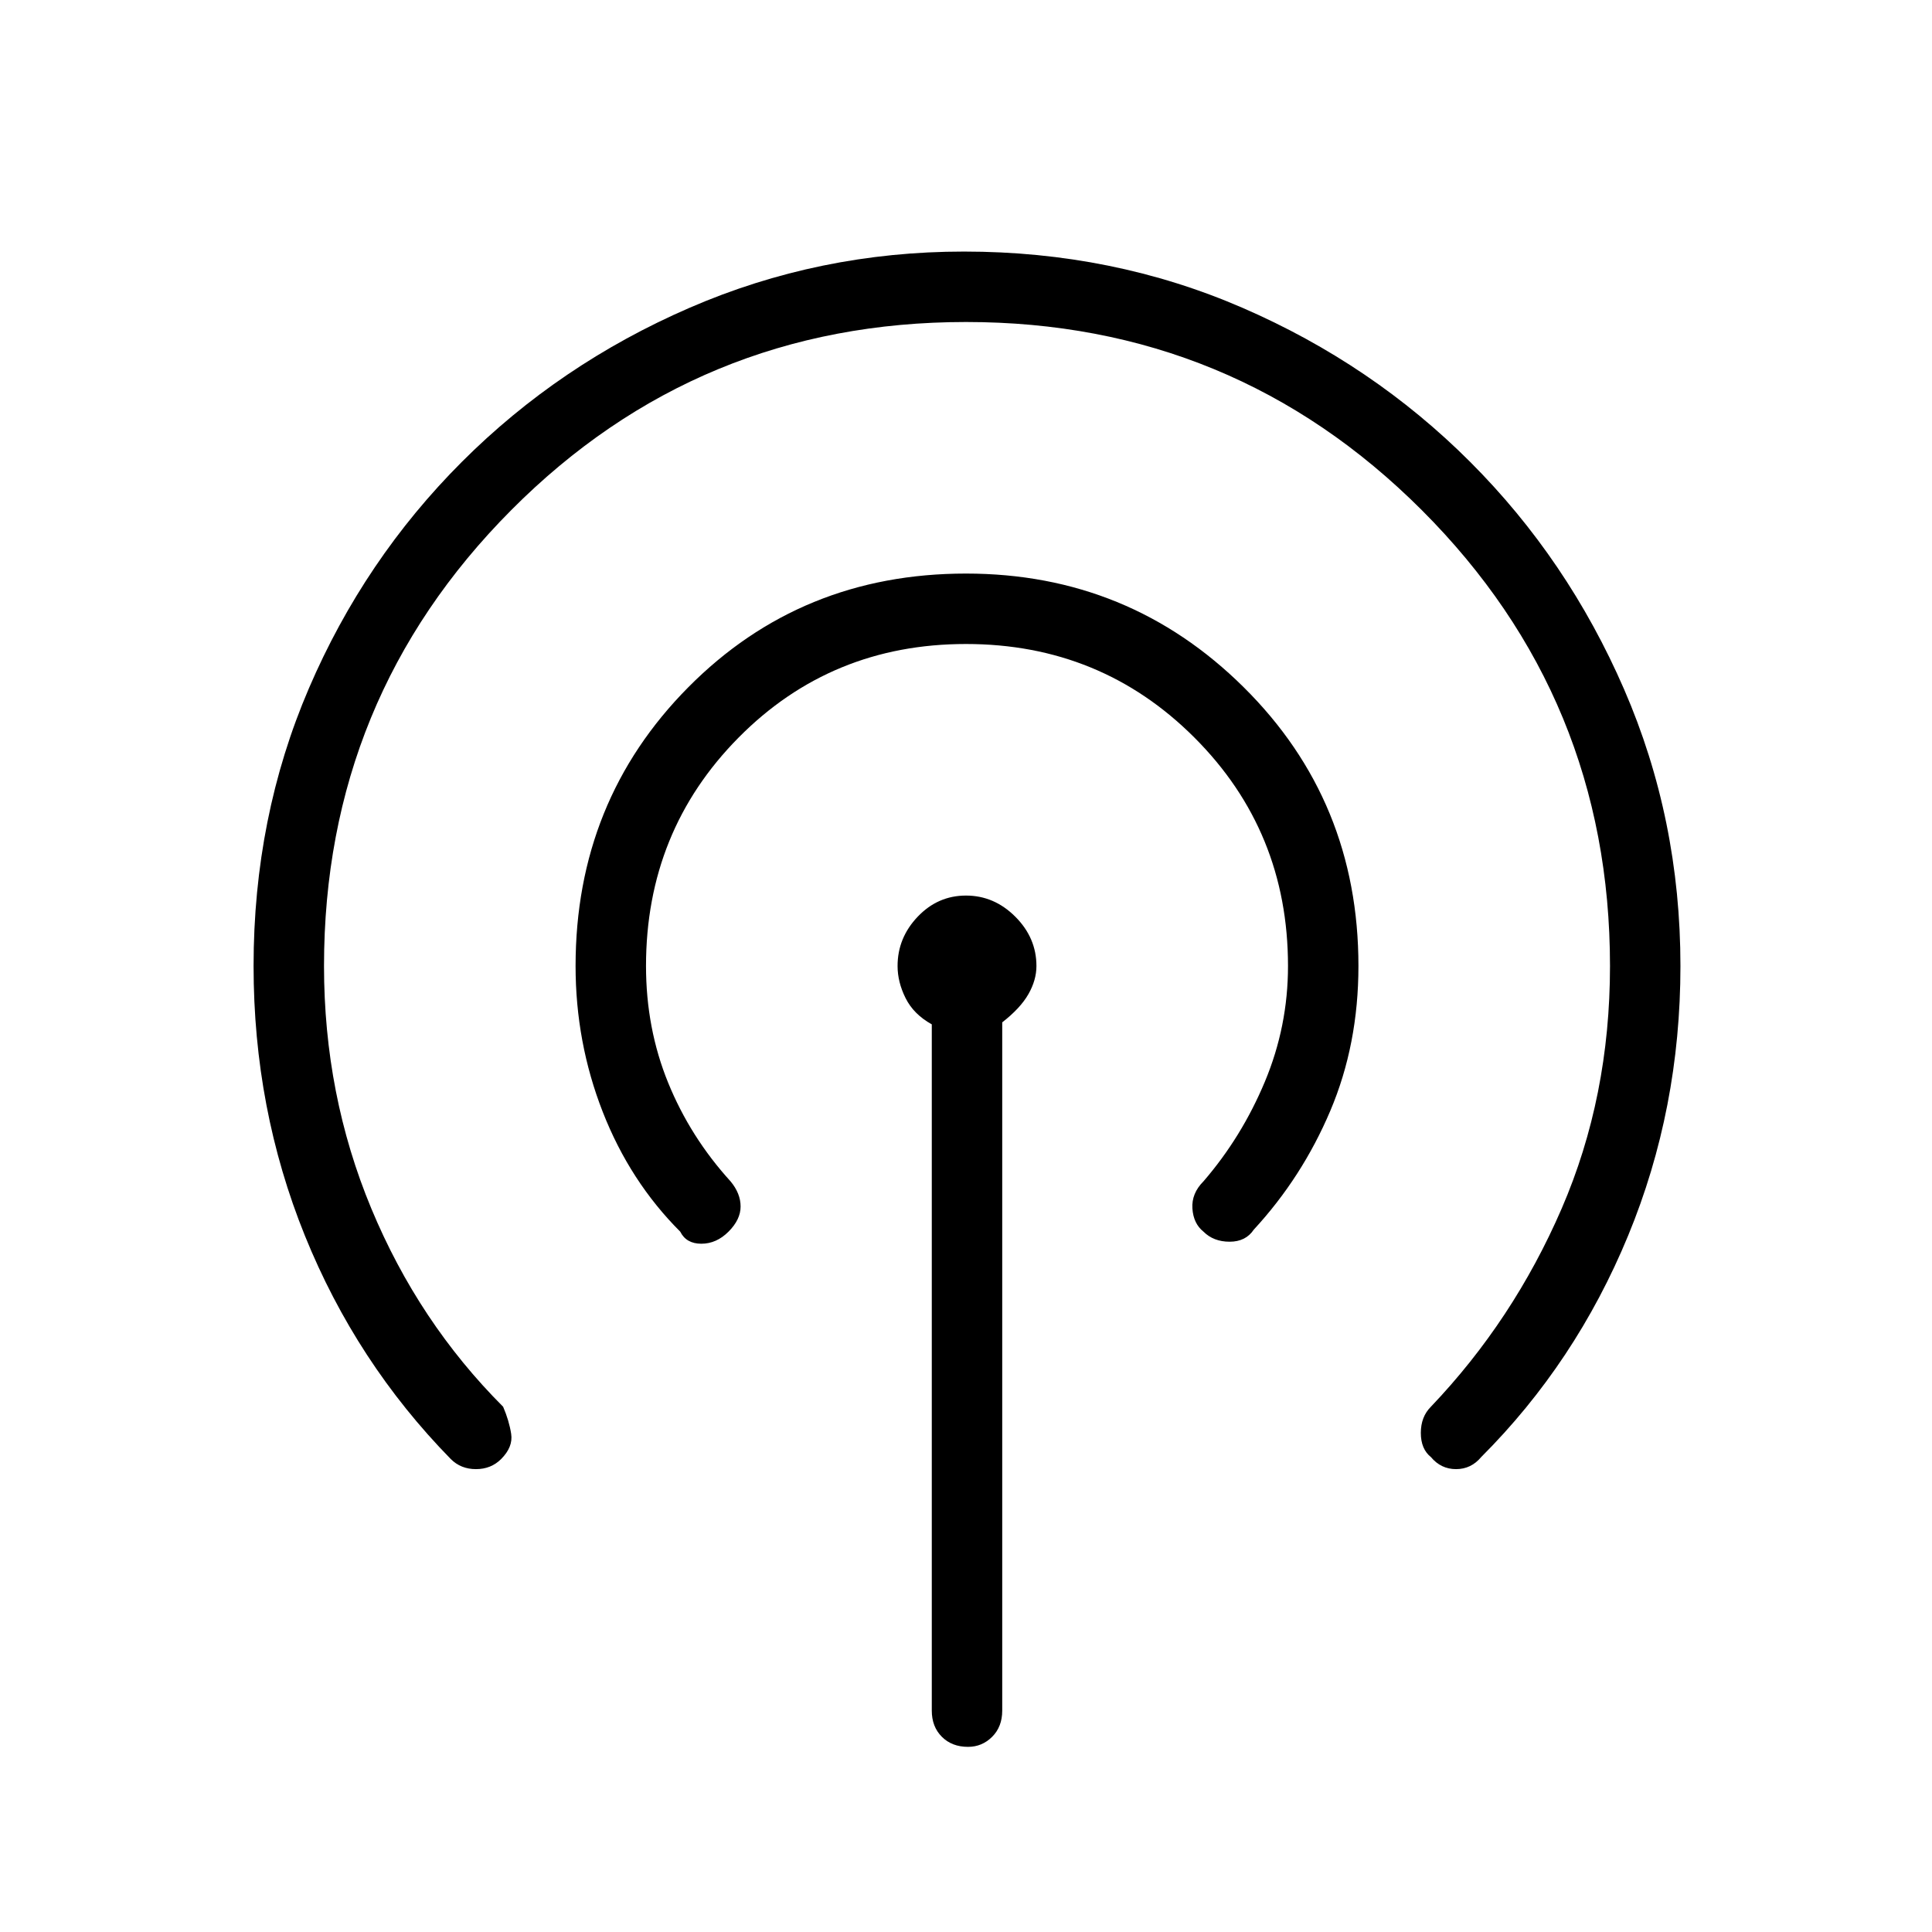 <svg xmlns="http://www.w3.org/2000/svg" height="48" width="48"><path d="M11.2 36.25Q8.85 33.85 7.575 30.7Q6.3 27.55 6.3 24Q6.3 20.3 7.675 17.1Q9.05 13.9 11.475 11.475Q13.9 9.05 17.125 7.65Q20.35 6.25 23.95 6.25Q27.65 6.25 30.875 7.65Q34.1 9.05 36.525 11.475Q38.95 13.9 40.35 17.125Q41.75 20.35 41.75 24Q41.75 27.55 40.45 30.7Q39.15 33.85 36.8 36.2Q36.55 36.5 36.175 36.5Q35.8 36.5 35.55 36.2Q35.3 36 35.3 35.6Q35.3 35.2 35.55 34.95Q37.6 32.8 38.8 30.025Q40 27.25 40 24Q40 17.35 35.325 12.675Q30.65 8 24 8Q17.35 8 12.7 12.675Q8.05 17.35 8.05 24Q8.05 27.2 9.225 30.025Q10.4 32.85 12.5 34.95Q12.65 35.3 12.7 35.625Q12.75 35.95 12.45 36.25Q12.2 36.5 11.825 36.5Q11.45 36.5 11.2 36.25ZM16.9 30.6Q15.65 29.35 14.975 27.625Q14.3 25.9 14.3 24Q14.3 19.9 17.1 17.075Q19.9 14.25 24 14.25Q28.05 14.25 30.9 17.075Q33.75 19.9 33.75 24Q33.75 25.95 33.05 27.6Q32.35 29.25 31.15 30.55Q30.95 30.85 30.55 30.85Q30.15 30.85 29.9 30.6Q29.65 30.4 29.625 30.025Q29.6 29.65 29.9 29.35Q30.85 28.25 31.425 26.875Q32 25.5 32 24Q32 20.65 29.675 18.325Q27.35 16 24 16Q20.65 16 18.35 18.325Q16.05 20.65 16.05 24Q16.05 25.55 16.6 26.9Q17.15 28.25 18.15 29.35Q18.4 29.65 18.4 29.975Q18.4 30.3 18.1 30.6Q17.8 30.9 17.425 30.9Q17.05 30.9 16.9 30.6ZM24.05 43.4Q23.65 43.4 23.4 43.15Q23.15 42.9 23.15 42.5V25.45Q22.7 25.2 22.5 24.8Q22.3 24.4 22.3 24Q22.3 23.3 22.8 22.775Q23.3 22.25 24 22.25Q24.7 22.25 25.225 22.775Q25.75 23.3 25.75 24Q25.75 24.35 25.55 24.7Q25.35 25.05 24.9 25.4V42.5Q24.9 42.9 24.65 43.15Q24.4 43.4 24.05 43.4Z"/></svg>